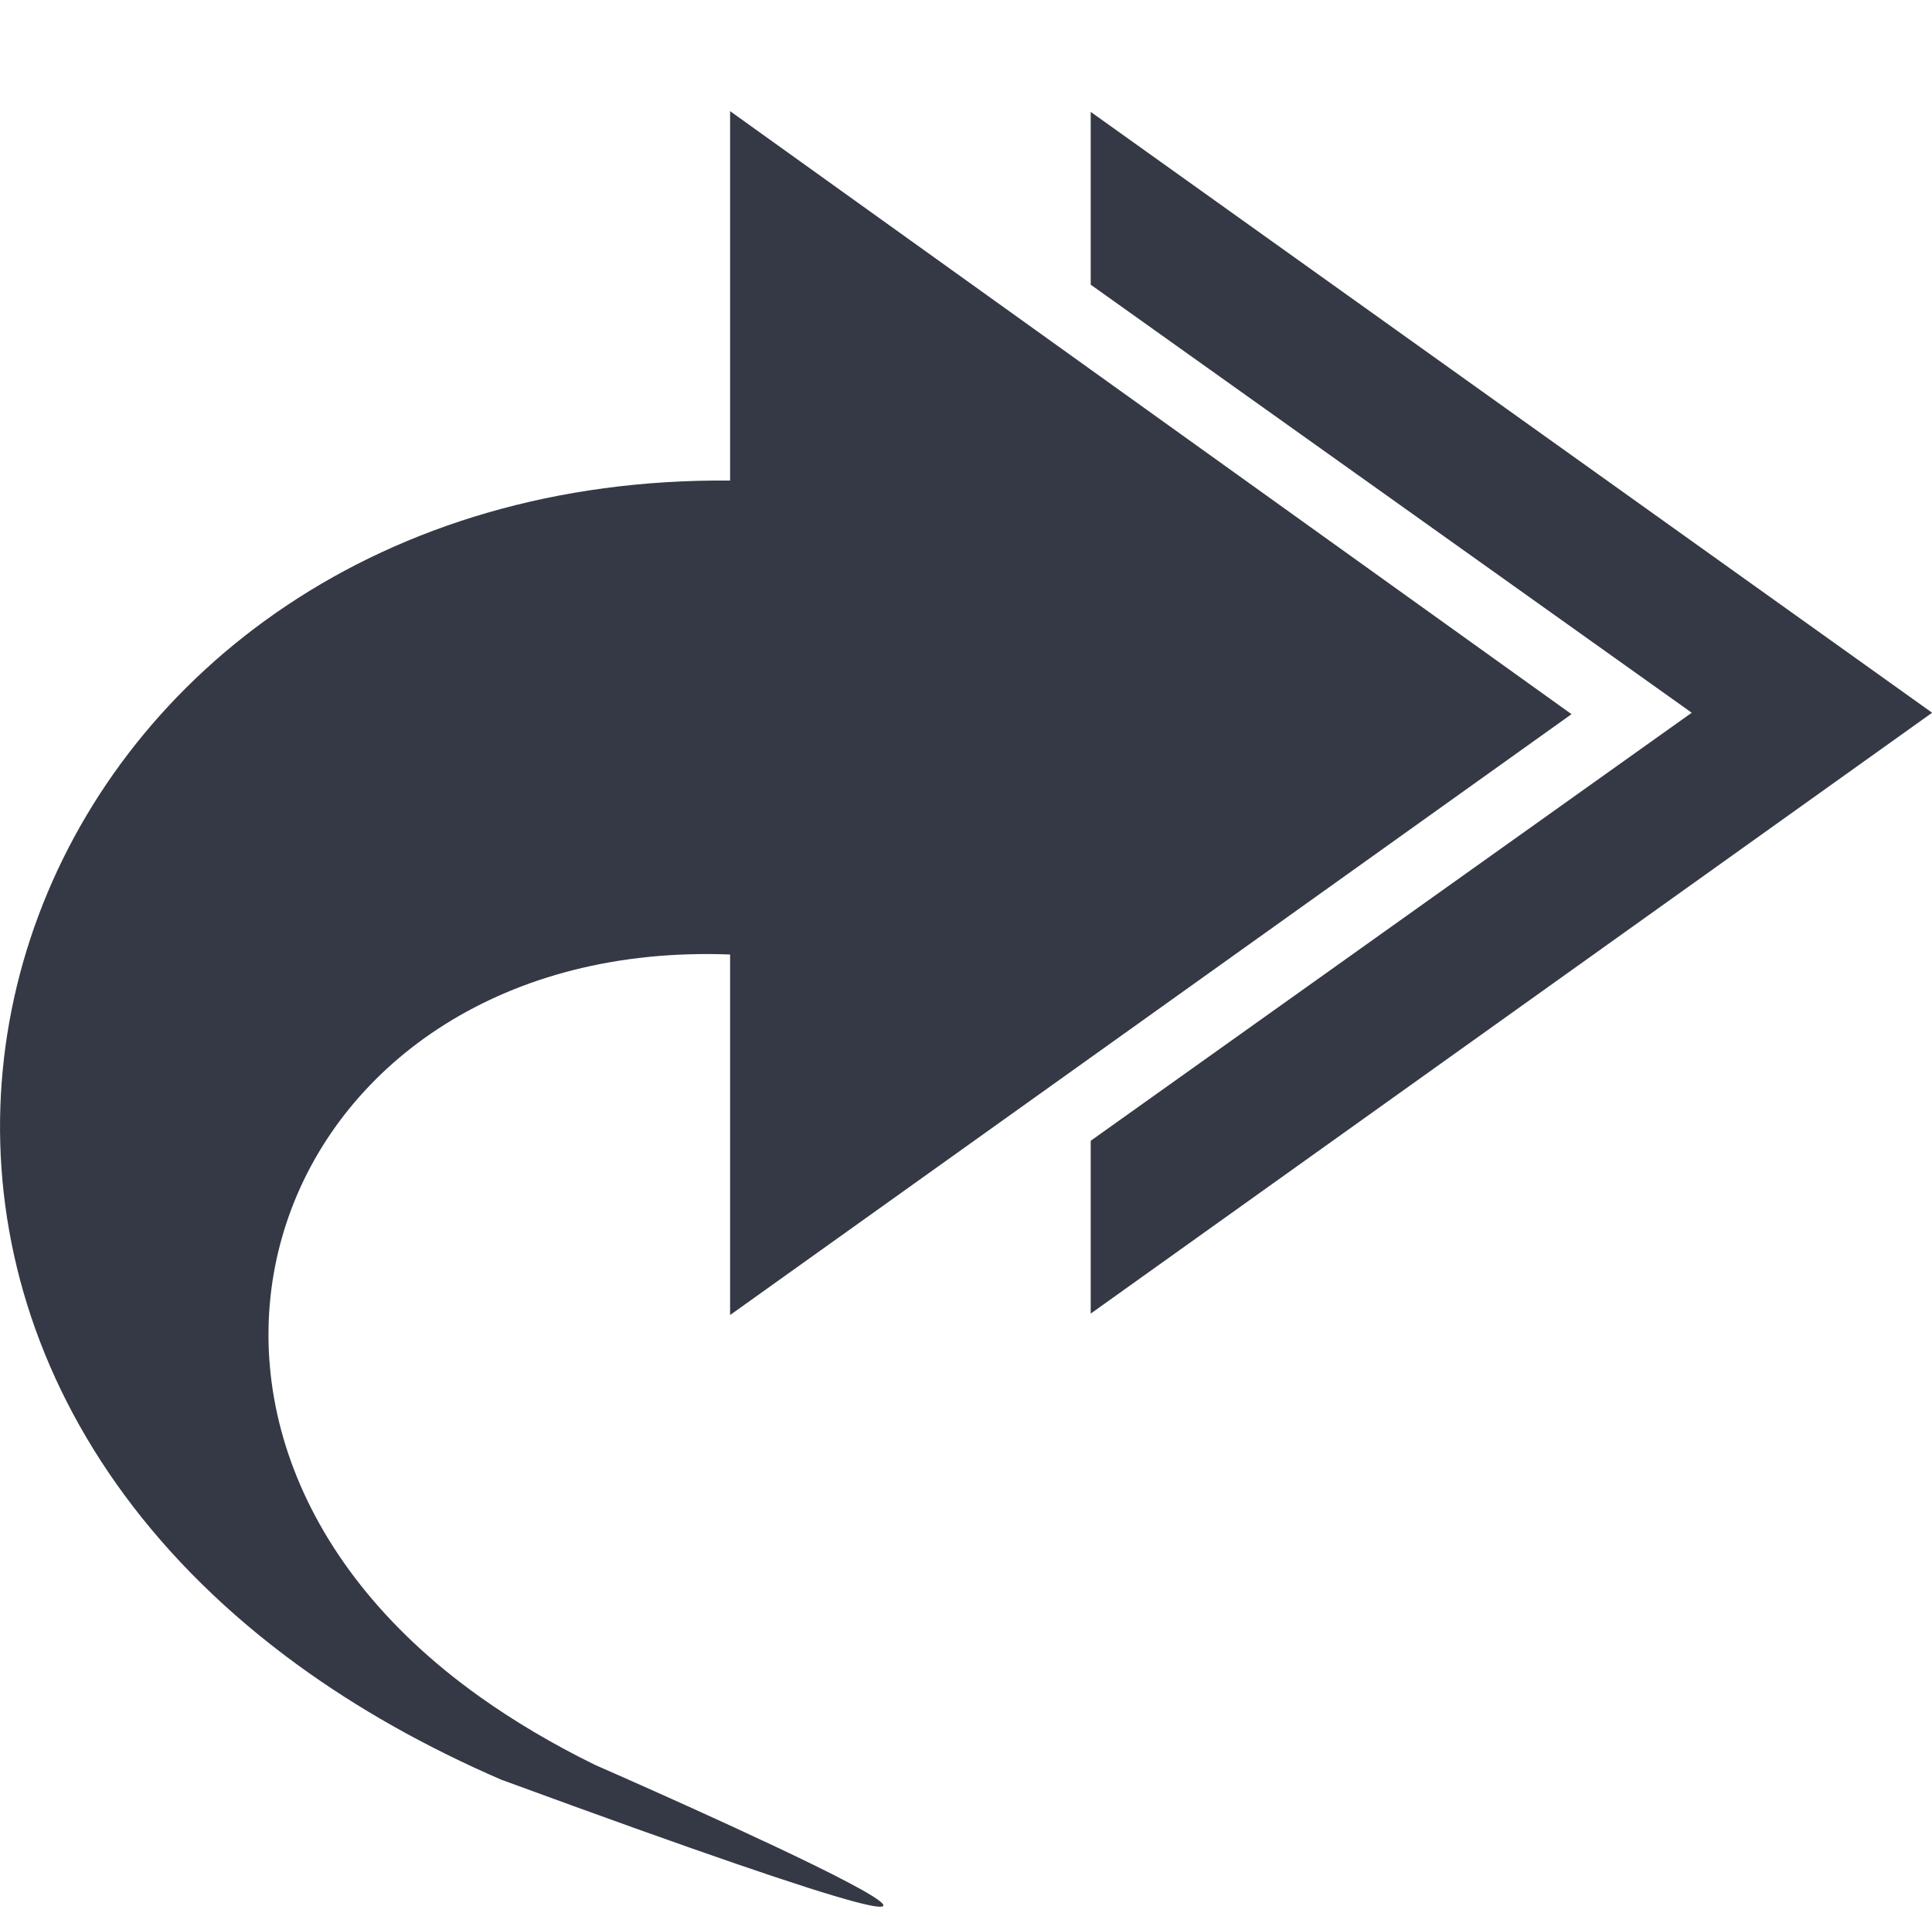 <?xml version="1.0" encoding="UTF-8" standalone="no"?>
<svg
   xmlns:dc="http://purl.org/dc/elements/1.1/"
   xmlns:cc="http://creativecommons.org/ns#"
   xmlns:rdf="http://www.w3.org/1999/02/22-rdf-syntax-ns#"
   xmlns:svg="http://www.w3.org/2000/svg"
   xmlns="http://www.w3.org/2000/svg"
   xmlns:sodipodi="http://sodipodi.sourceforge.net/DTD/sodipodi-0.dtd"
   xmlns:inkscape="http://www.inkscape.org/namespaces/inkscape"
   width="16.073"
   version="1.1"
   id="svg7384"
   height="16"
   inkscape:version="0.91 r"
   sodipodi:docname="mail-reply-all-rtl.svg">
  <sodipodi:namedview
     pagecolor="#ffffff"
     bordercolor="#666666"
     borderopacity="1"
     objecttolerance="10"
     gridtolerance="10"
     guidetolerance="10"
     inkscape:pageopacity="0"
     inkscape:pageshadow="2"
     inkscape:window-width="767"
     inkscape:window-height="480"
     id="namedview19"
     showgrid="false"
     inkscape:zoom="14.75"
     inkscape:cx="8.0367479"
     inkscape:cy="8"
     inkscape:window-x="75"
     inkscape:window-y="34"
     inkscape:window-maximized="0"
     inkscape:current-layer="svg7384" />
  <title
     id="title9167">elementary Symbolic Icon Theme</title>
  <defs
     id="defs7386">
    <filter
       id="filter7554"
       color-interpolation-filters="sRGB">
      <feBlend
         mode="darken"
         in2="BackgroundImage"
         id="feBlend7556" />
    </filter>
    <filter
       id="filter7554-7"
       color-interpolation-filters="sRGB">
      <feBlend
         mode="darken"
         in2="BackgroundImage"
         id="feBlend7556-6" />
    </filter>
  </defs>
  <g
     transform="translate(-513,-148)"
     style="display:inline;fill:#353945;fill-opacity:1"
     label="status"
     id="layer9" />
  <g
     transform="translate(-513,-148)"
     style="display:inline;fill:#353945;fill-opacity:1"
     id="layer10" />
  <g
     transform="translate(-513,-148)"
     style="display:inline;fill:#353945;fill-opacity:1"
     id="layer13" />
  <g
     transform="translate(-513,-148)"
     id="layer14"
     style="fill:#353945;fill-opacity:1" />
  <g
     transform="translate(-513,-148)"
     style="display:inline;fill:#353945;fill-opacity:1"
     id="layer15" />
  <g
     transform="translate(-513,-148)"
     style="display:inline;fill:#353945;fill-opacity:1"
     id="g71291" />
  <g
     transform="matrix(-1,0,0,1,529.074,-148)"
     style="display:inline;fill:#353945;fill-opacity:1"
     id="layer12">
    <path
       style="color:#bebebe;display:inline;overflow:visible;visibility:visible;fill:#353945;fill-opacity:1;fill-rule:nonzero;stroke:none;stroke-width:1;marker:none;enable-background:accumulate"
       id="path3701-0-3-2-4-2-9-2-1-9-7"
       d="m 520,148.931 -7,5 7,5 0,-1.438 -5,-3.562 5,-3.562 0,-1.438 z" />
    <path
       style="color:#bebebe;display:inline;overflow:visible;visibility:visible;fill:#353945;fill-opacity:1;fill-rule:nonzero;stroke:none;stroke-width:1;marker:none;enable-background:accumulate"
       id="path3701-0-3-2-4-2-9-2-1-9-1"
       d="m 524.892,162.815 c 0.648,-0.28 1.213,-0.602 1.7,-0.956 4.739,-3.446 2.222,-9.912 -3.592,-9.86 l 0,-3.074 -7,5.018 7,5 c 0,0 0,-3 0,-3 3.766,-0.145 5.325,3.872 2.078,6.18 -0.28,0.199 -0.598,0.389 -0.955,0.564 0,0 -5.877,2.568 0.769,0.127 z" />
  </g>
</svg>
